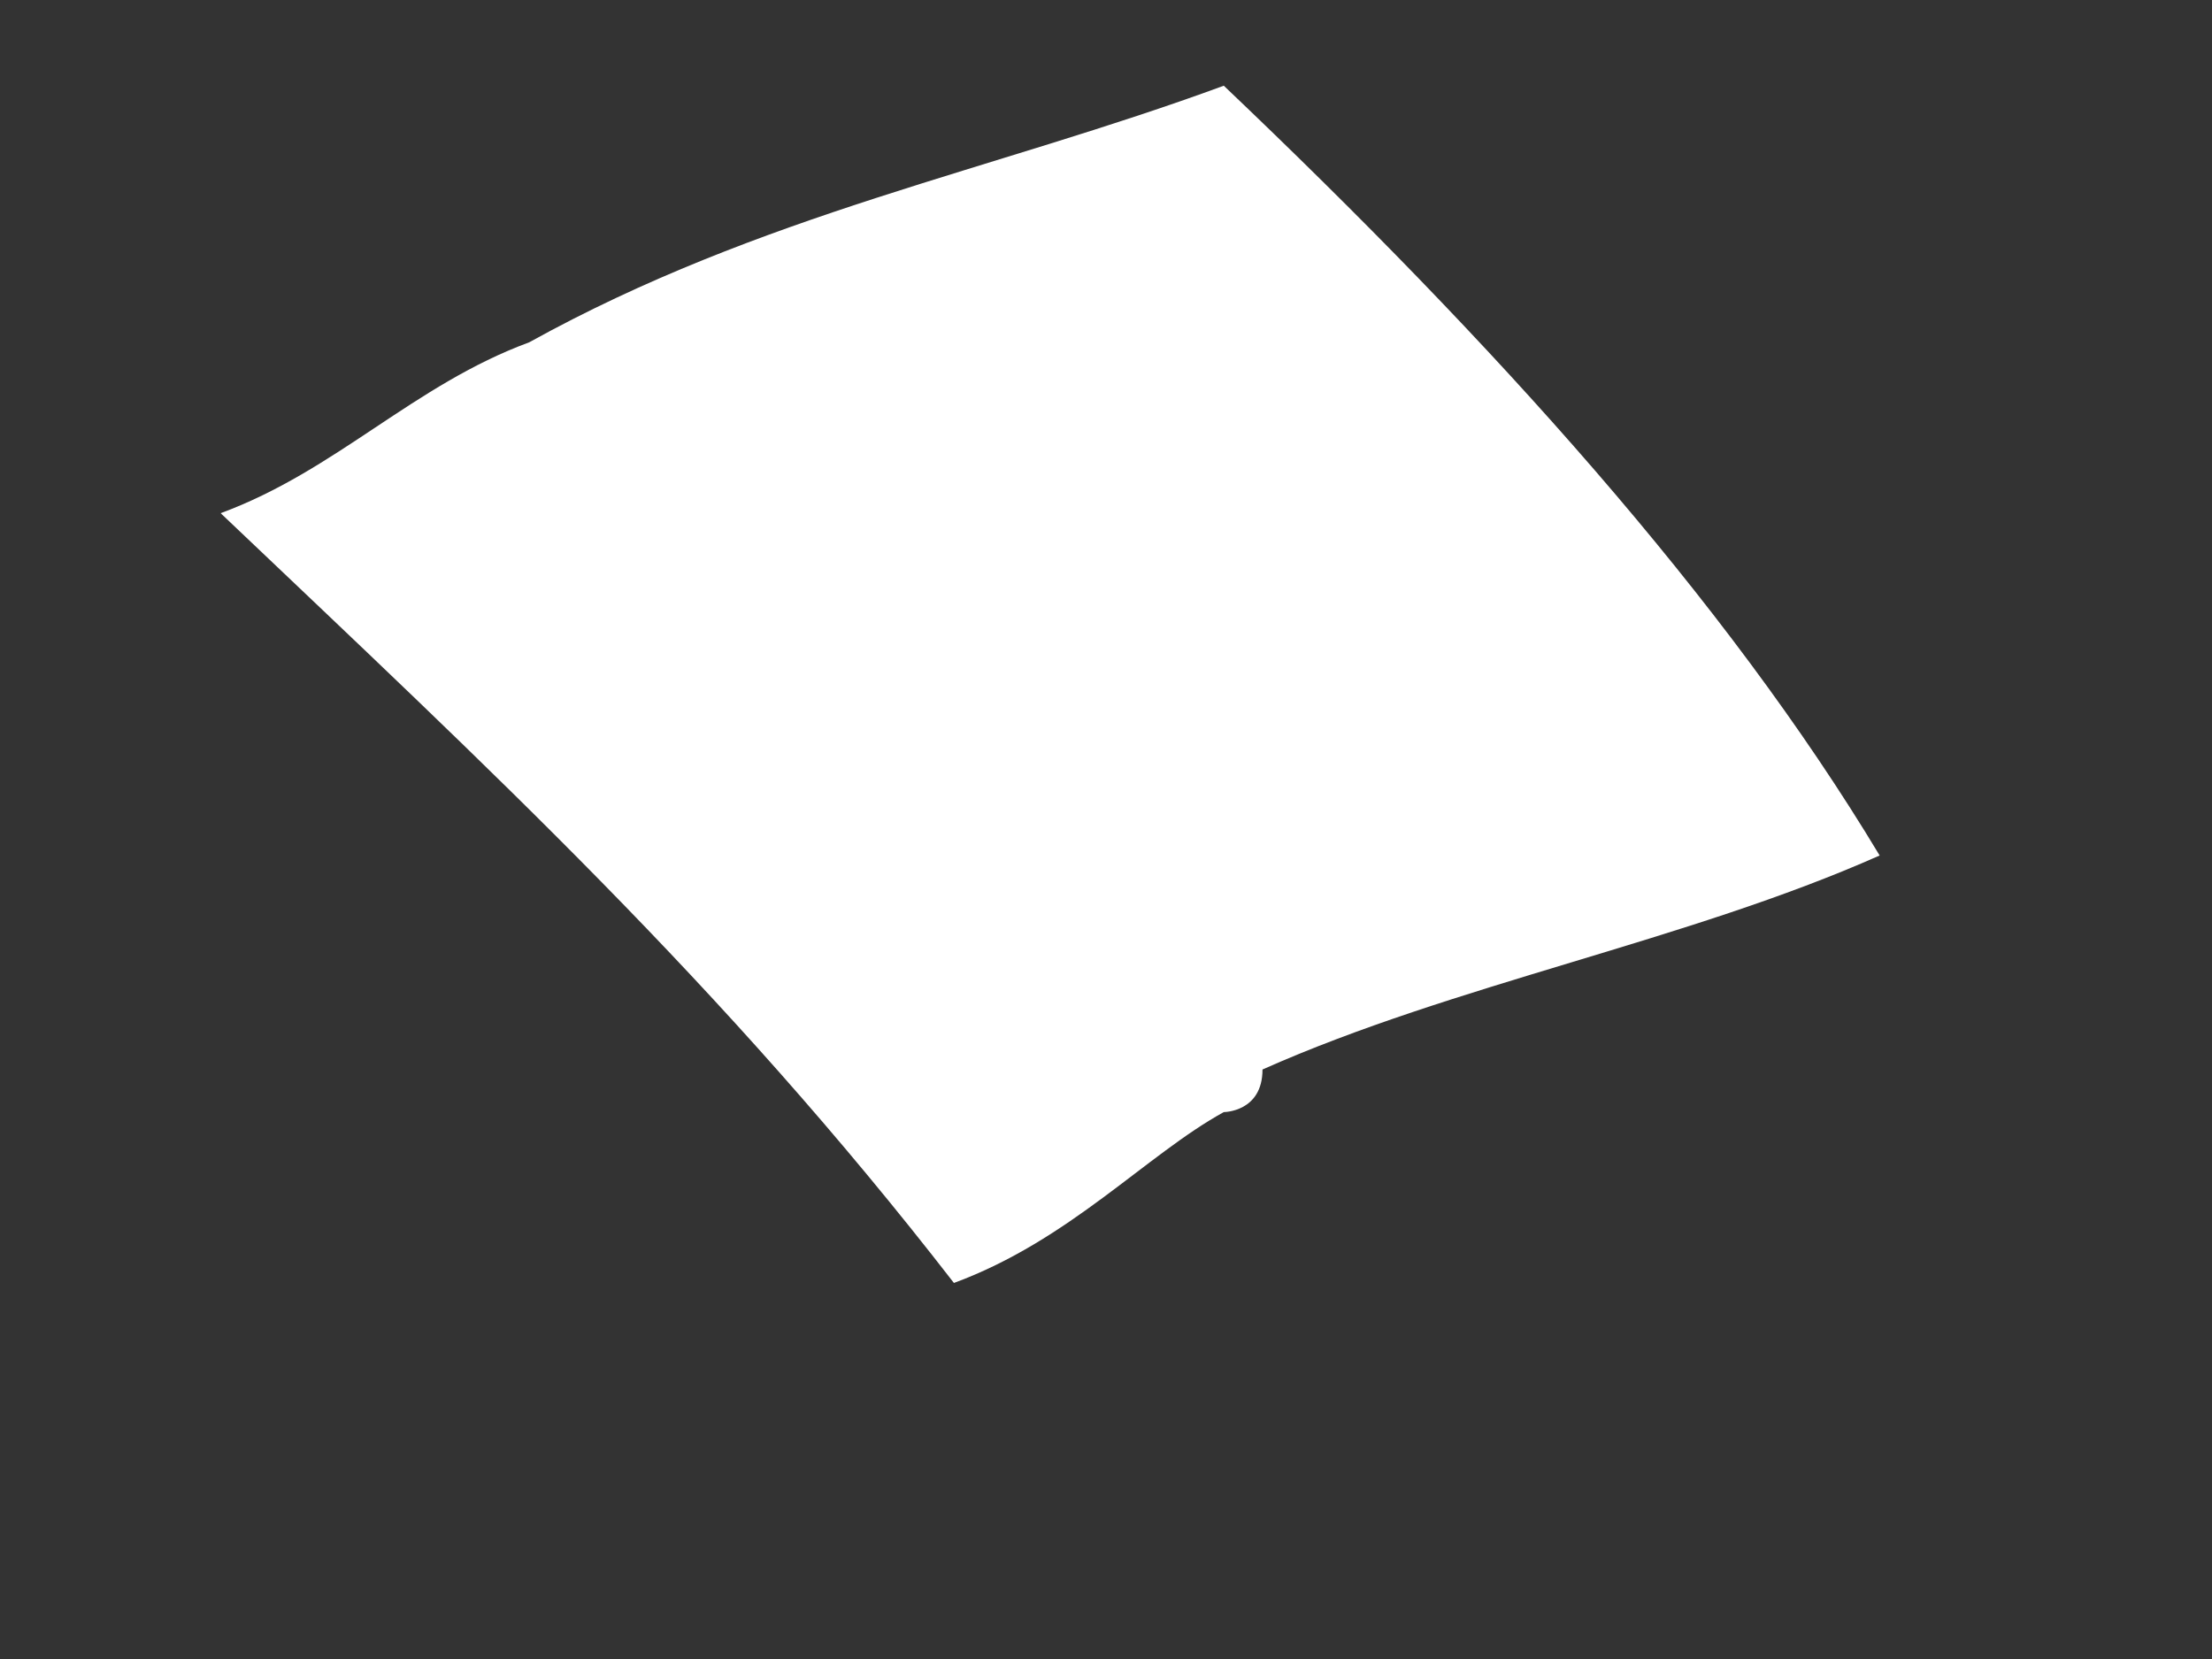 <svg width="4" height="3" viewBox="0 0 4 3" fill="none" xmlns="http://www.w3.org/2000/svg">
<rect x="0" y="0" width="4" height="3" fill="#333333" stroke="none"/>
<path d="M2.213 0.155C1.794 0.309 1.376 0.387 0.957 0.619C0.748 0.696 0.608 0.851 0.399 0.928C0.887 1.392 1.306 1.779 1.725 2.32C1.934 2.243 2.073 2.088 2.213 2.011C2.213 2.011 2.283 2.011 2.283 1.934C2.631 1.779 3.05 1.702 3.399 1.547C3.12 1.083 2.701 0.619 2.213 0.155Z" fill="white"/>
</svg>

